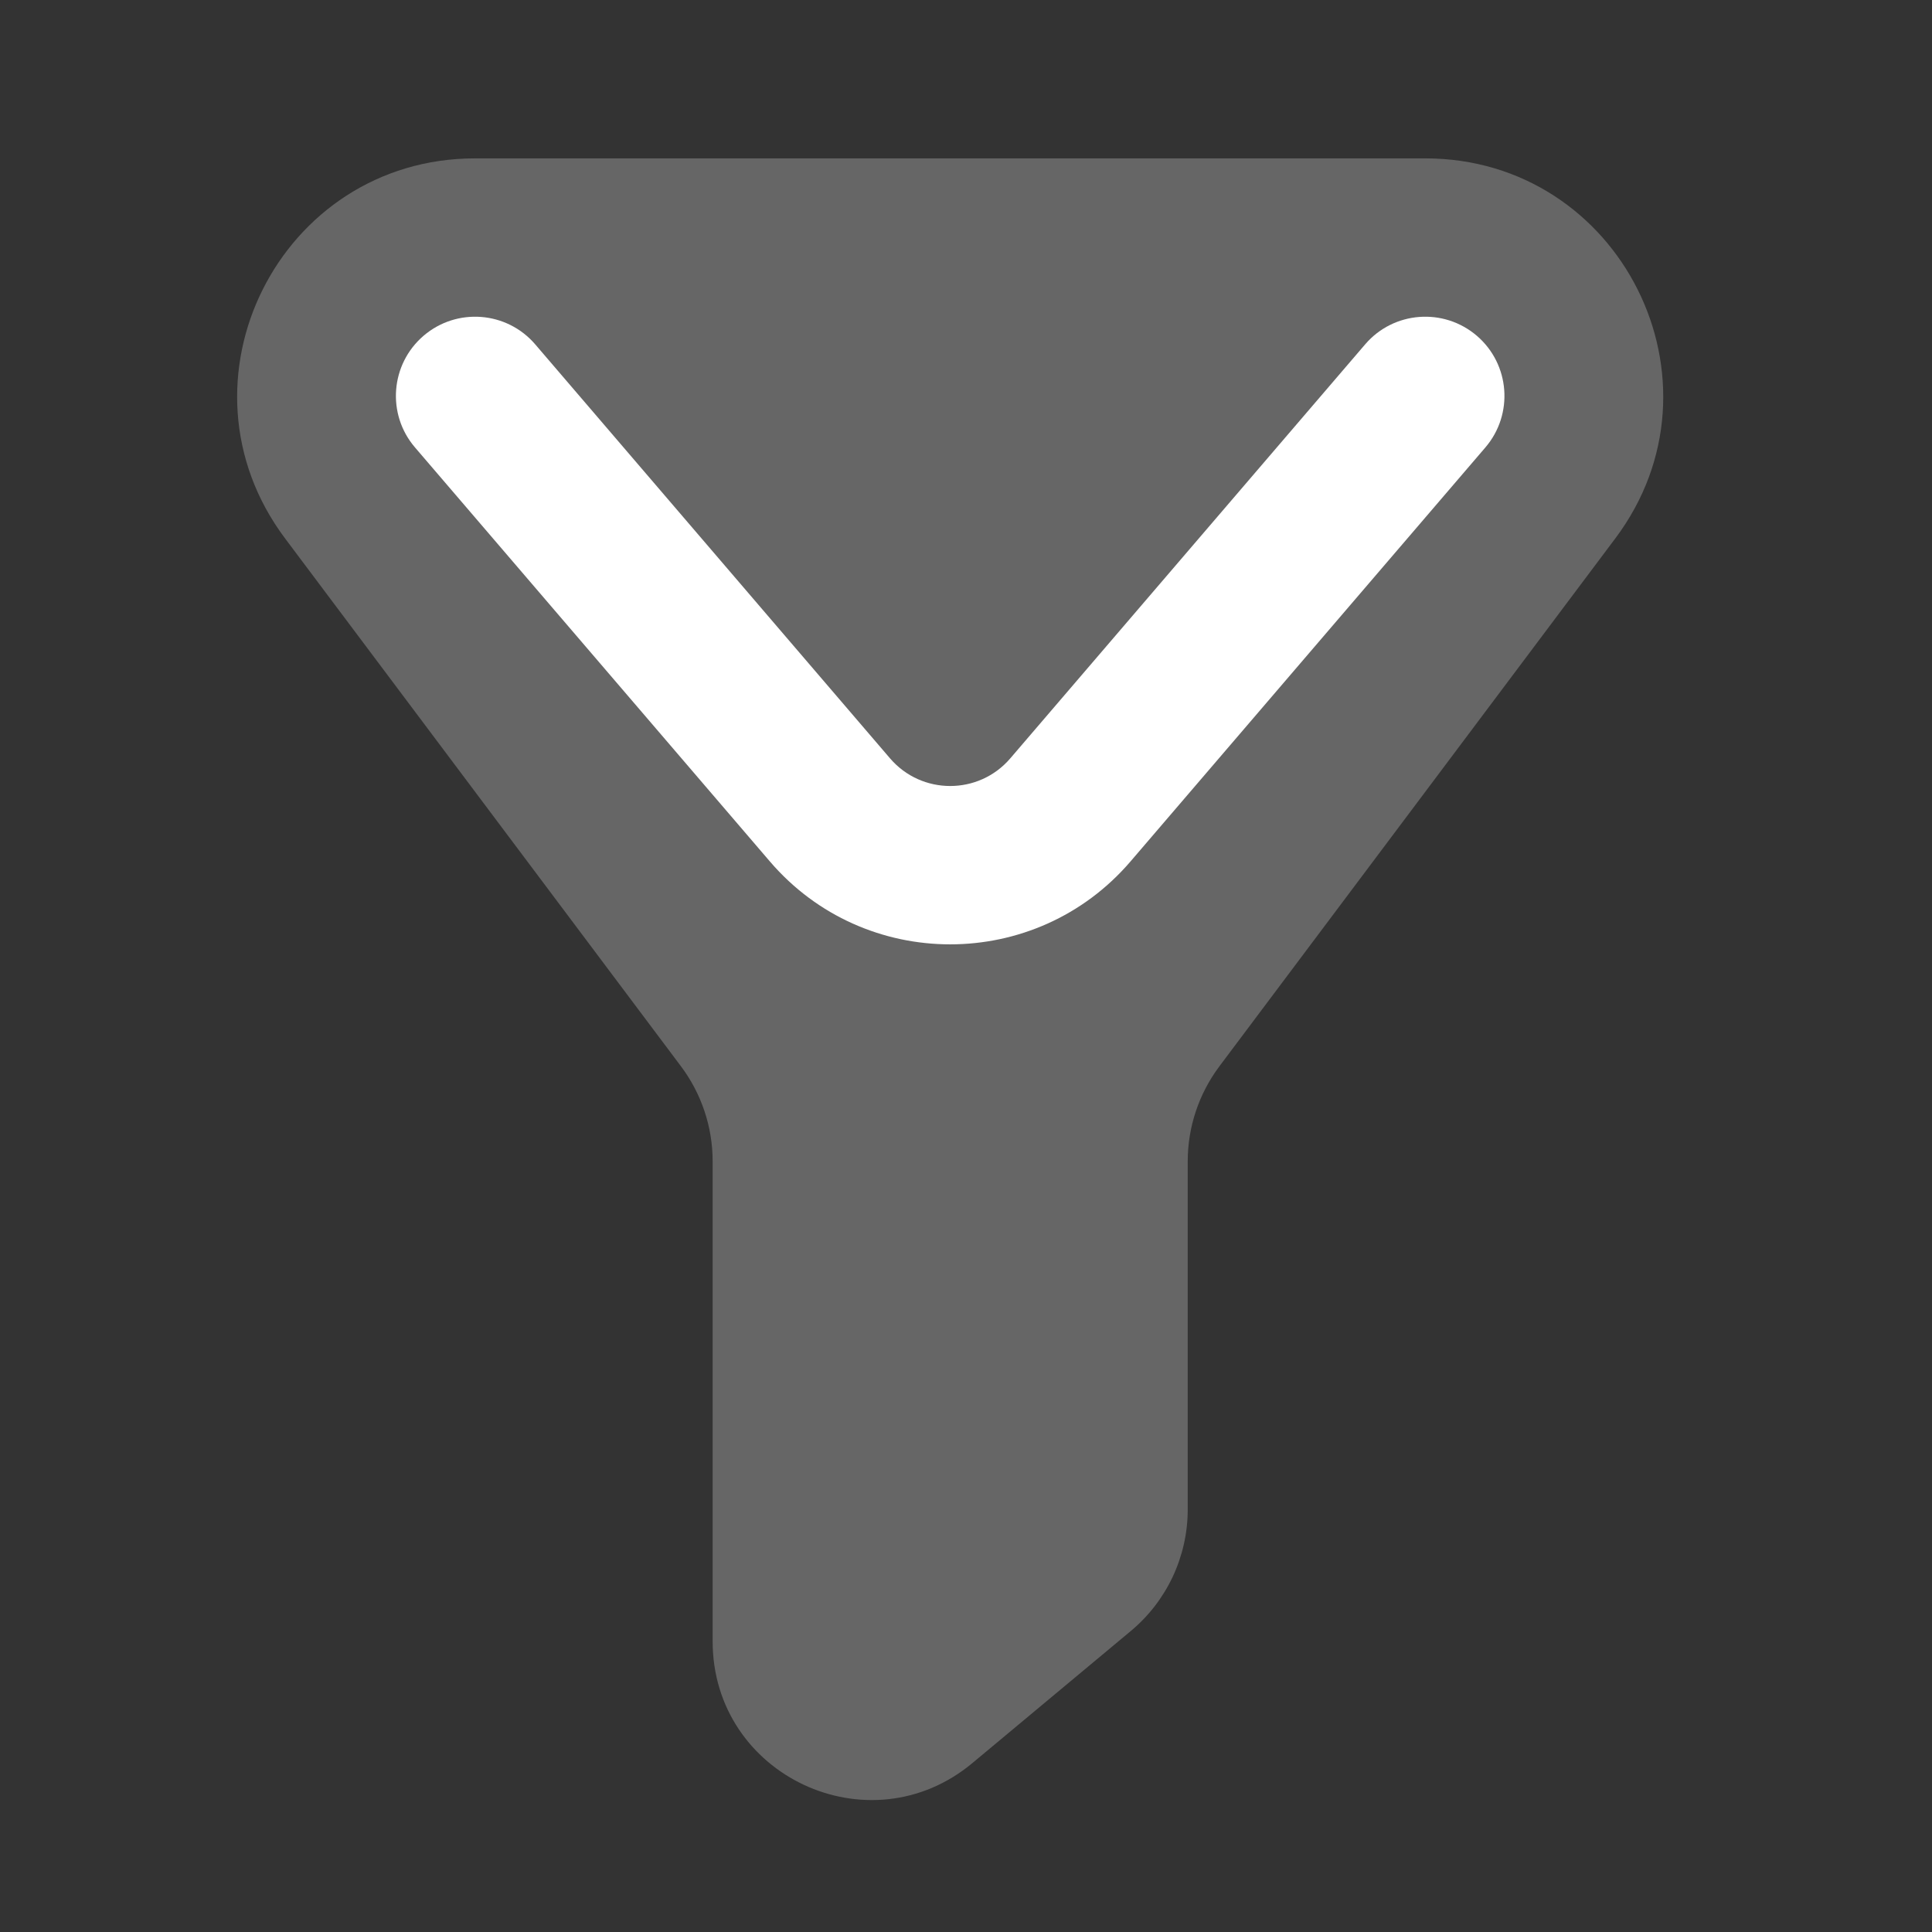 <svg width="38" height="38" viewBox="0 0 38 38" fill="none" xmlns="http://www.w3.org/2000/svg">
<rect x="0" y="0" width="38" height="38" fill="#333333" stroke="none"/>
<path opacity="0.25" d="M28.033 3.115H9.345C5.495 3.115 3.297 7.51 5.607 10.59L13.394 20.973C13.798 21.512 14.017 22.168 14.017 22.841V32.284C14.017 34.925 17.097 36.368 19.126 34.677L22.24 32.081C22.951 31.49 23.361 30.613 23.361 29.689V22.841C23.361 22.168 23.58 21.512 23.984 20.973L31.771 10.59C34.081 7.51 31.883 3.115 28.033 3.115Z" fill="white"/>
<path fill-rule="evenodd" clip-rule="evenodd" d="M8.331 6.604C8.984 6.045 9.967 6.12 10.527 6.773L17.506 14.916C18.128 15.641 19.25 15.641 19.871 14.916L26.851 6.773C27.41 6.12 28.394 6.045 29.047 6.604C29.7 7.164 29.775 8.147 29.216 8.8L22.236 16.943C20.372 19.118 17.006 19.118 15.142 16.943L8.162 8.8C7.602 8.147 7.678 7.164 8.331 6.604Z" fill="white"/>
</svg>
